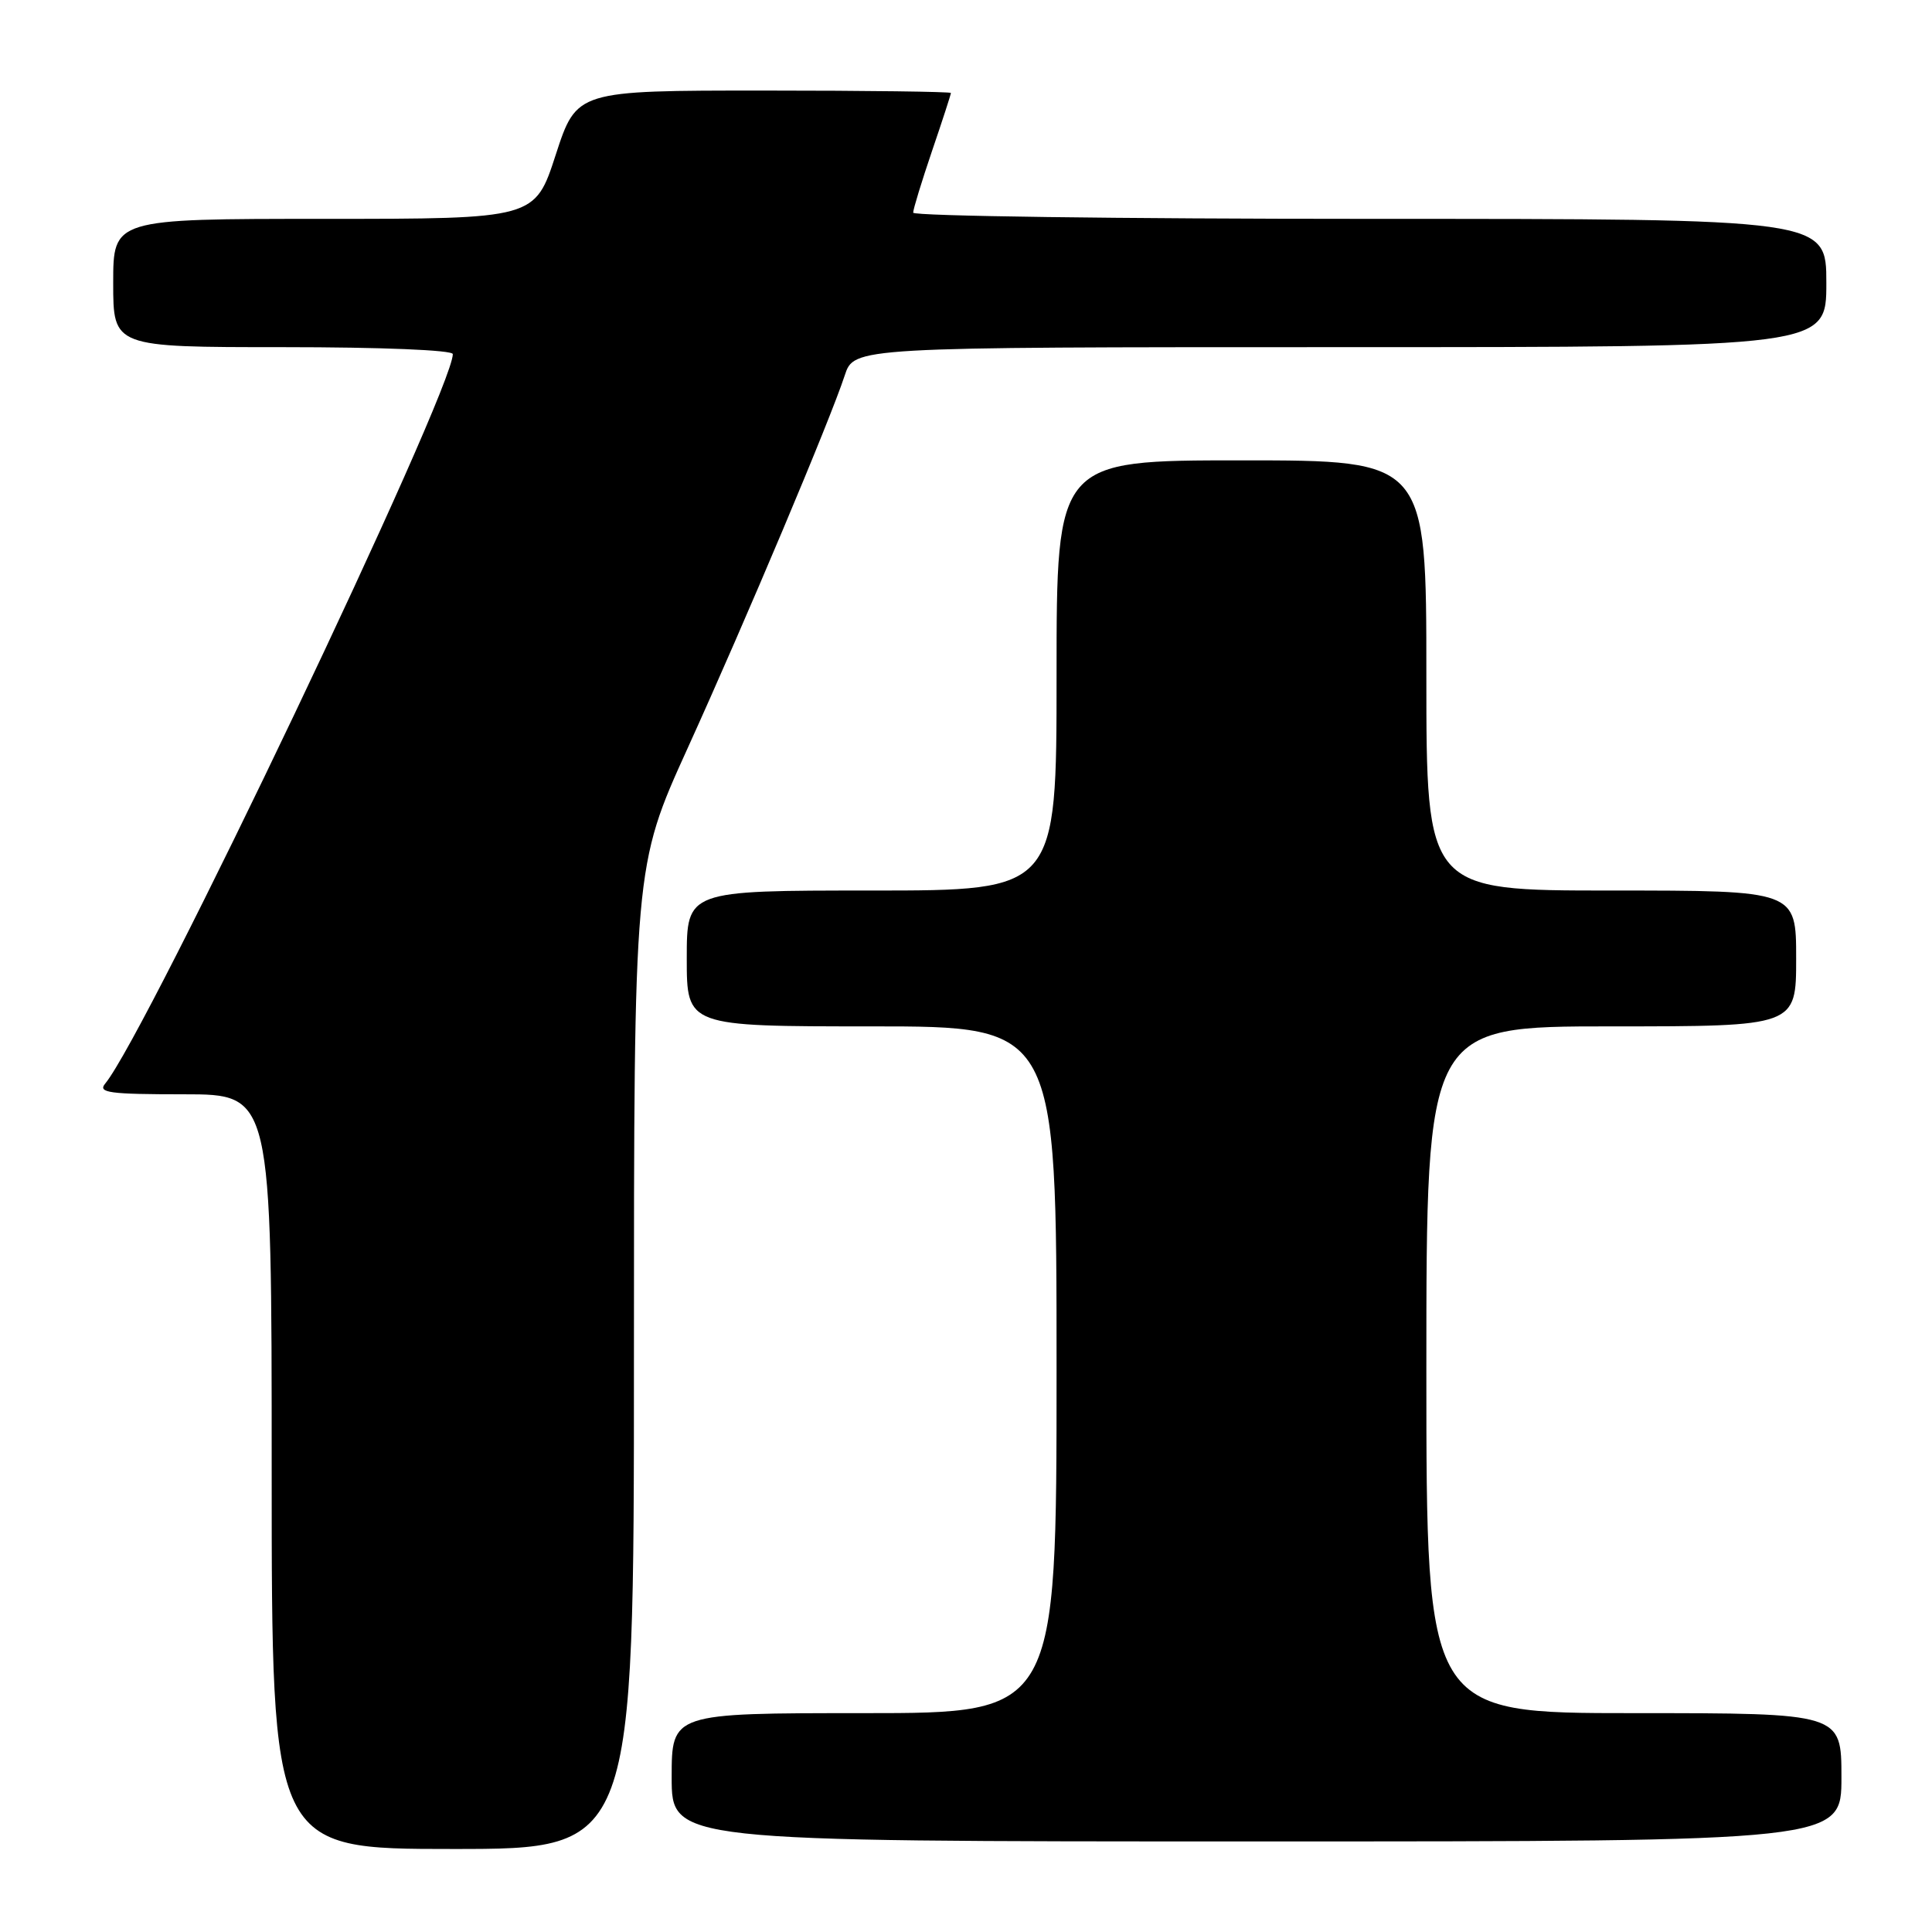 <?xml version="1.0" encoding="UTF-8" standalone="no"?>
<!DOCTYPE svg PUBLIC "-//W3C//DTD SVG 1.1//EN" "http://www.w3.org/Graphics/SVG/1.1/DTD/svg11.dtd" >
<svg xmlns="http://www.w3.org/2000/svg" xmlns:xlink="http://www.w3.org/1999/xlink" version="1.1" viewBox="0 0 256 256">
 <g >
 <path fill="currentColor"
d=" M 84.00 179.90 C 84.00 114.81 84.00 114.81 91.11 99.15 C 98.91 81.98 110.00 55.65 111.93 49.75 C 113.16 46.00 113.16 46.00 177.58 46.00 C 242.00 46.00 242.00 46.00 242.00 37.50 C 242.00 29.00 242.00 29.00 181.50 29.00 C 148.22 29.00 121.00 28.63 121.00 28.18 C 121.00 27.72 122.13 24.04 123.50 20.00 C 124.88 15.96 126.00 12.50 126.00 12.32 C 126.00 12.15 114.84 12.00 101.21 12.00 C 76.41 12.00 76.41 12.00 73.64 20.50 C 70.88 29.00 70.88 29.00 42.94 29.00 C 15.00 29.00 15.00 29.00 15.00 37.50 C 15.00 46.00 15.00 46.00 37.50 46.00 C 50.60 46.00 60.00 46.39 60.00 46.92 C 60.00 51.82 19.42 136.97 13.94 143.58 C 12.93 144.79 14.44 145.00 24.38 145.00 C 36.00 145.00 36.00 145.00 36.00 195.00 C 36.00 245.00 36.00 245.00 60.00 245.00 C 84.00 245.00 84.00 245.00 84.00 179.90 Z  M 244.00 235.50 C 244.00 227.00 244.00 227.00 216.50 227.00 C 189.00 227.00 189.00 227.00 189.00 181.50 C 189.00 136.00 189.00 136.00 213.50 136.00 C 238.00 136.00 238.00 136.00 238.00 127.00 C 238.00 118.00 238.00 118.00 213.50 118.00 C 189.00 118.00 189.00 118.00 189.00 89.50 C 189.00 61.00 189.00 61.00 164.50 61.00 C 140.00 61.00 140.00 61.00 140.00 89.50 C 140.00 118.00 140.00 118.00 115.50 118.00 C 91.00 118.00 91.00 118.00 91.00 127.00 C 91.00 136.00 91.00 136.00 115.50 136.00 C 140.00 136.00 140.00 136.00 140.00 181.50 C 140.00 227.00 140.00 227.00 114.50 227.00 C 89.00 227.00 89.00 227.00 89.00 235.50 C 89.00 244.00 89.00 244.00 166.50 244.00 C 244.00 244.00 244.00 244.00 244.00 235.50 Z "/>
</g>
</svg>